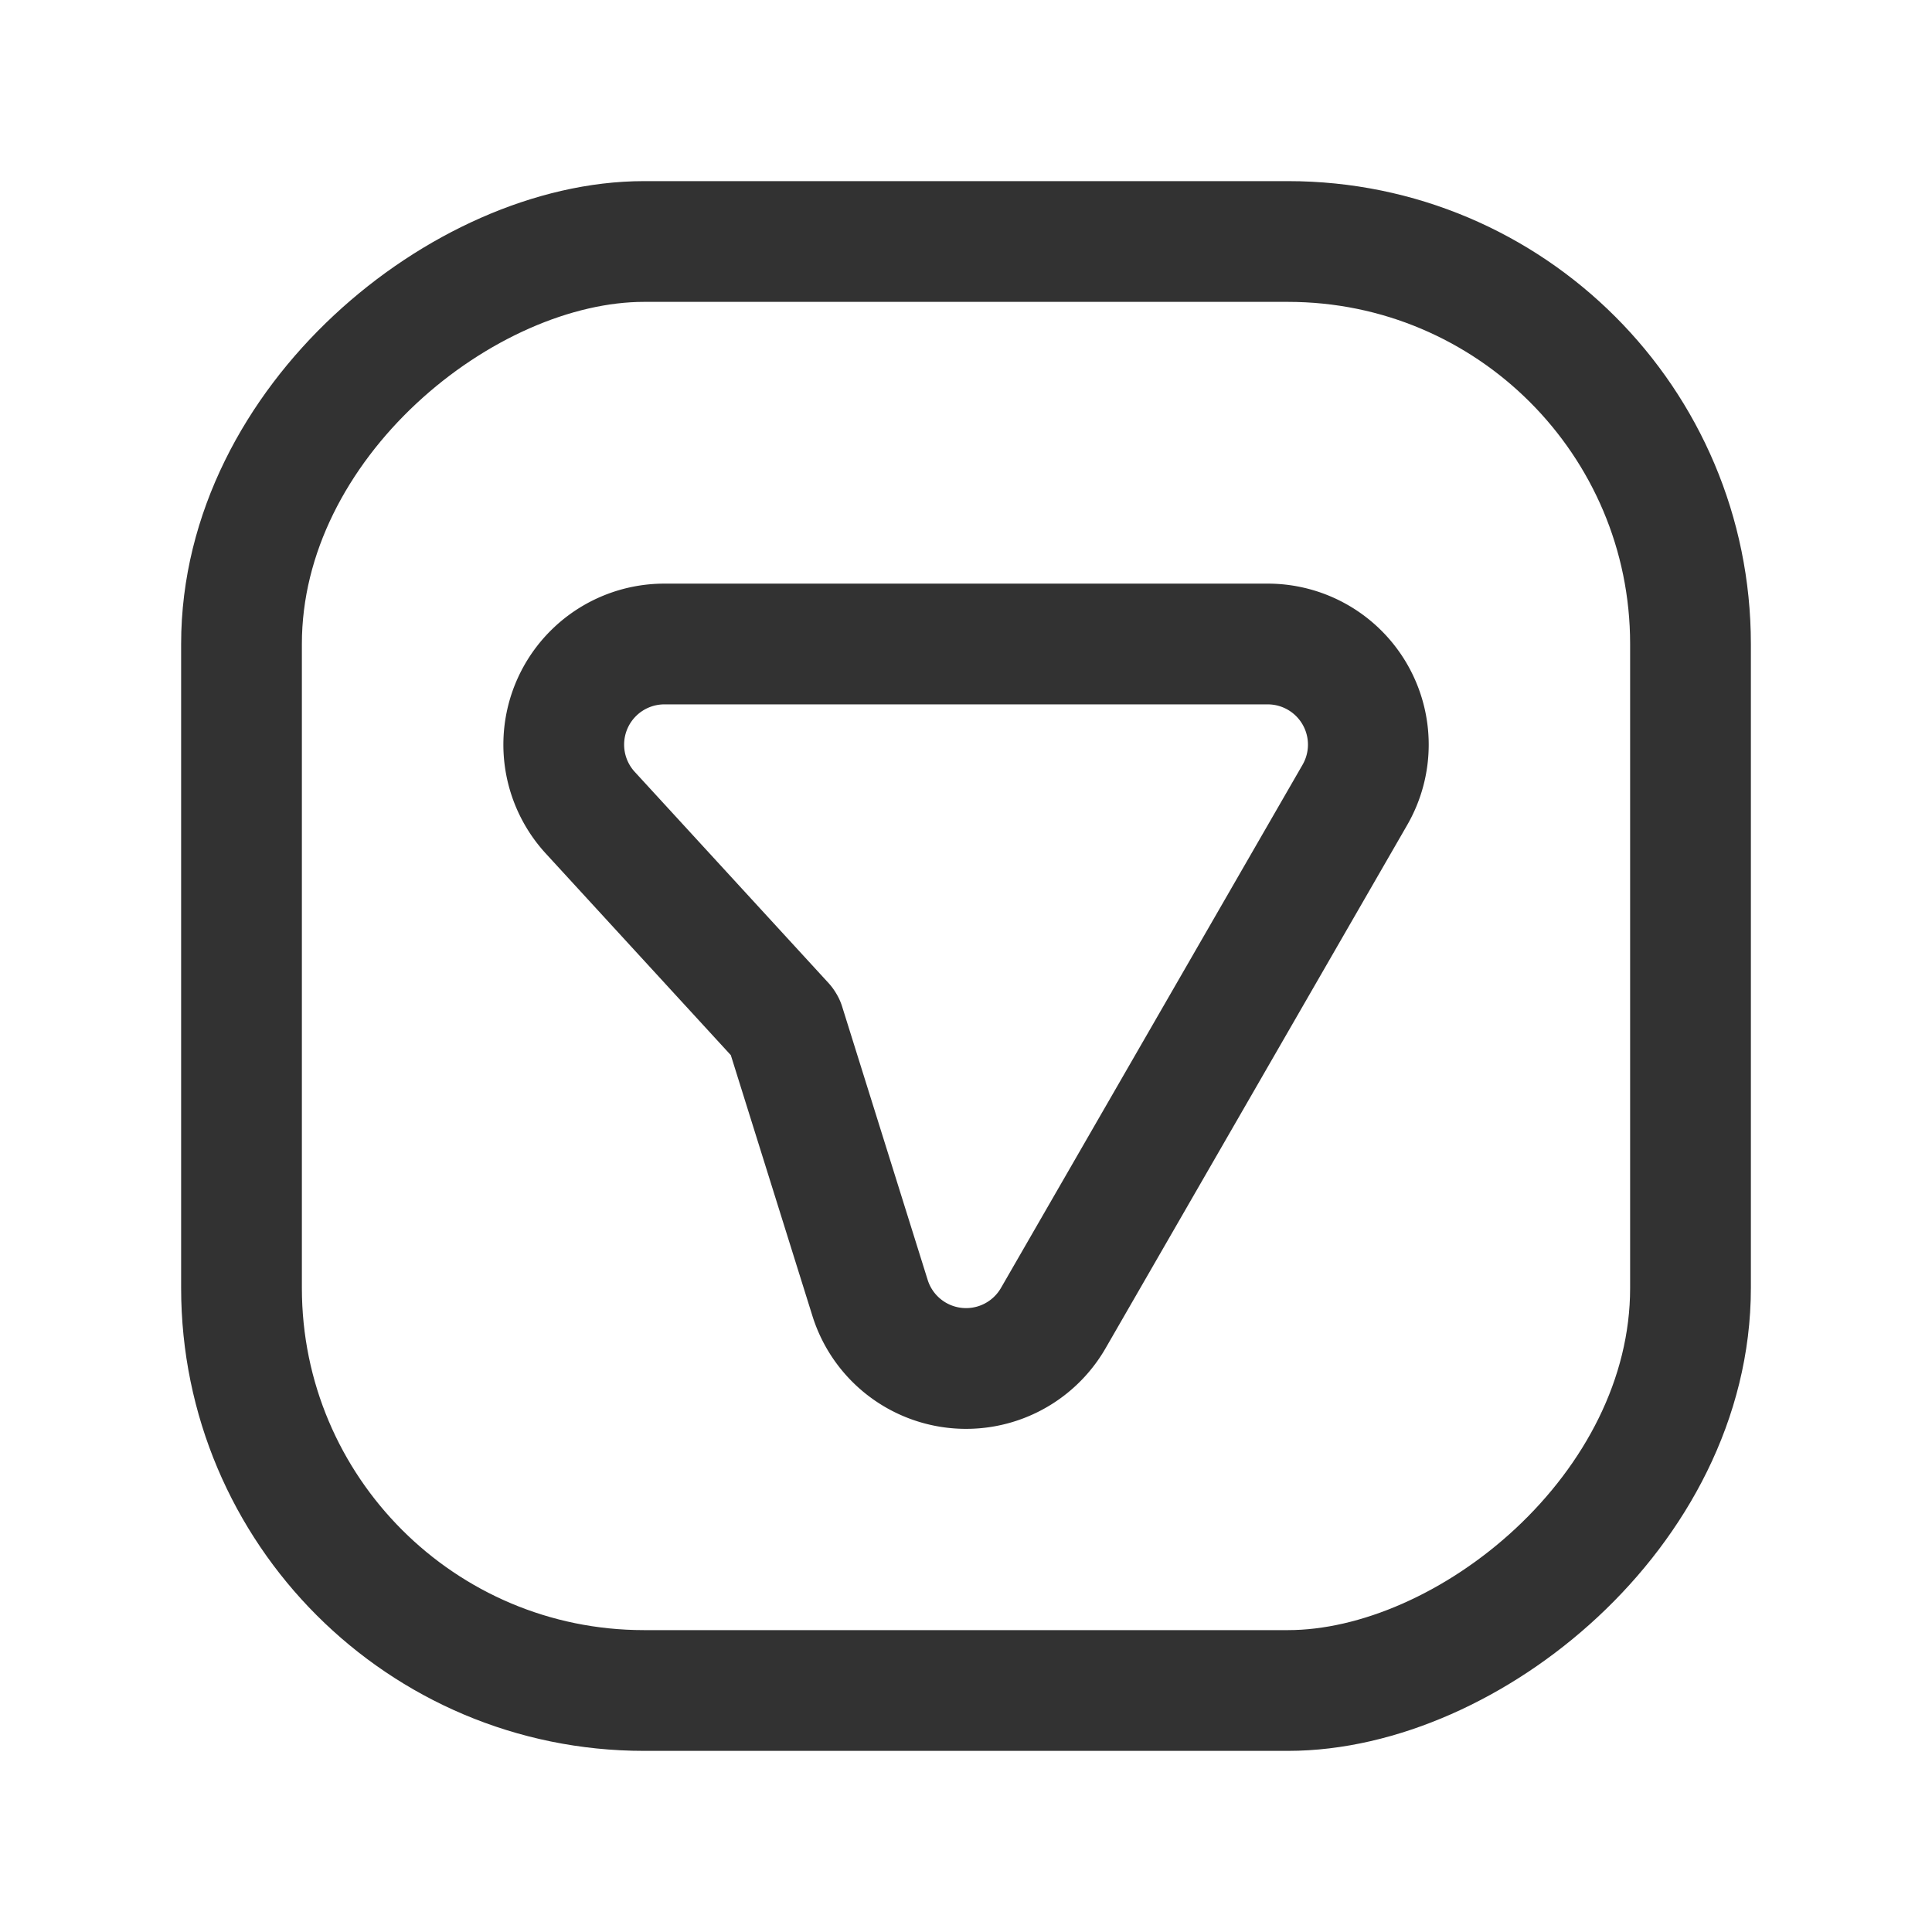 <svg xmlns="http://www.w3.org/2000/svg" viewBox="0 0 24 24"><rect x="3" y="3" width="18" height="18" rx="5" transform="translate(24 -0) rotate(90)" stroke-width="1.5" stroke="#323232" stroke-linecap="round" stroke-linejoin="round" fill="none"/><path d="M8.252,8h7.496a1.25,1.25,0,0,1,1.083,1.874L13.084,16.374a1.25,1.25,0,0,1-2.276-.251L9.746,12.729,9.739,12.718,7.332,10.095A1.25,1.25,0,0,1,8.252,8Z" fill="none" stroke="#323232" stroke-linecap="round" stroke-linejoin="round" stroke-width="1.5"/></svg>